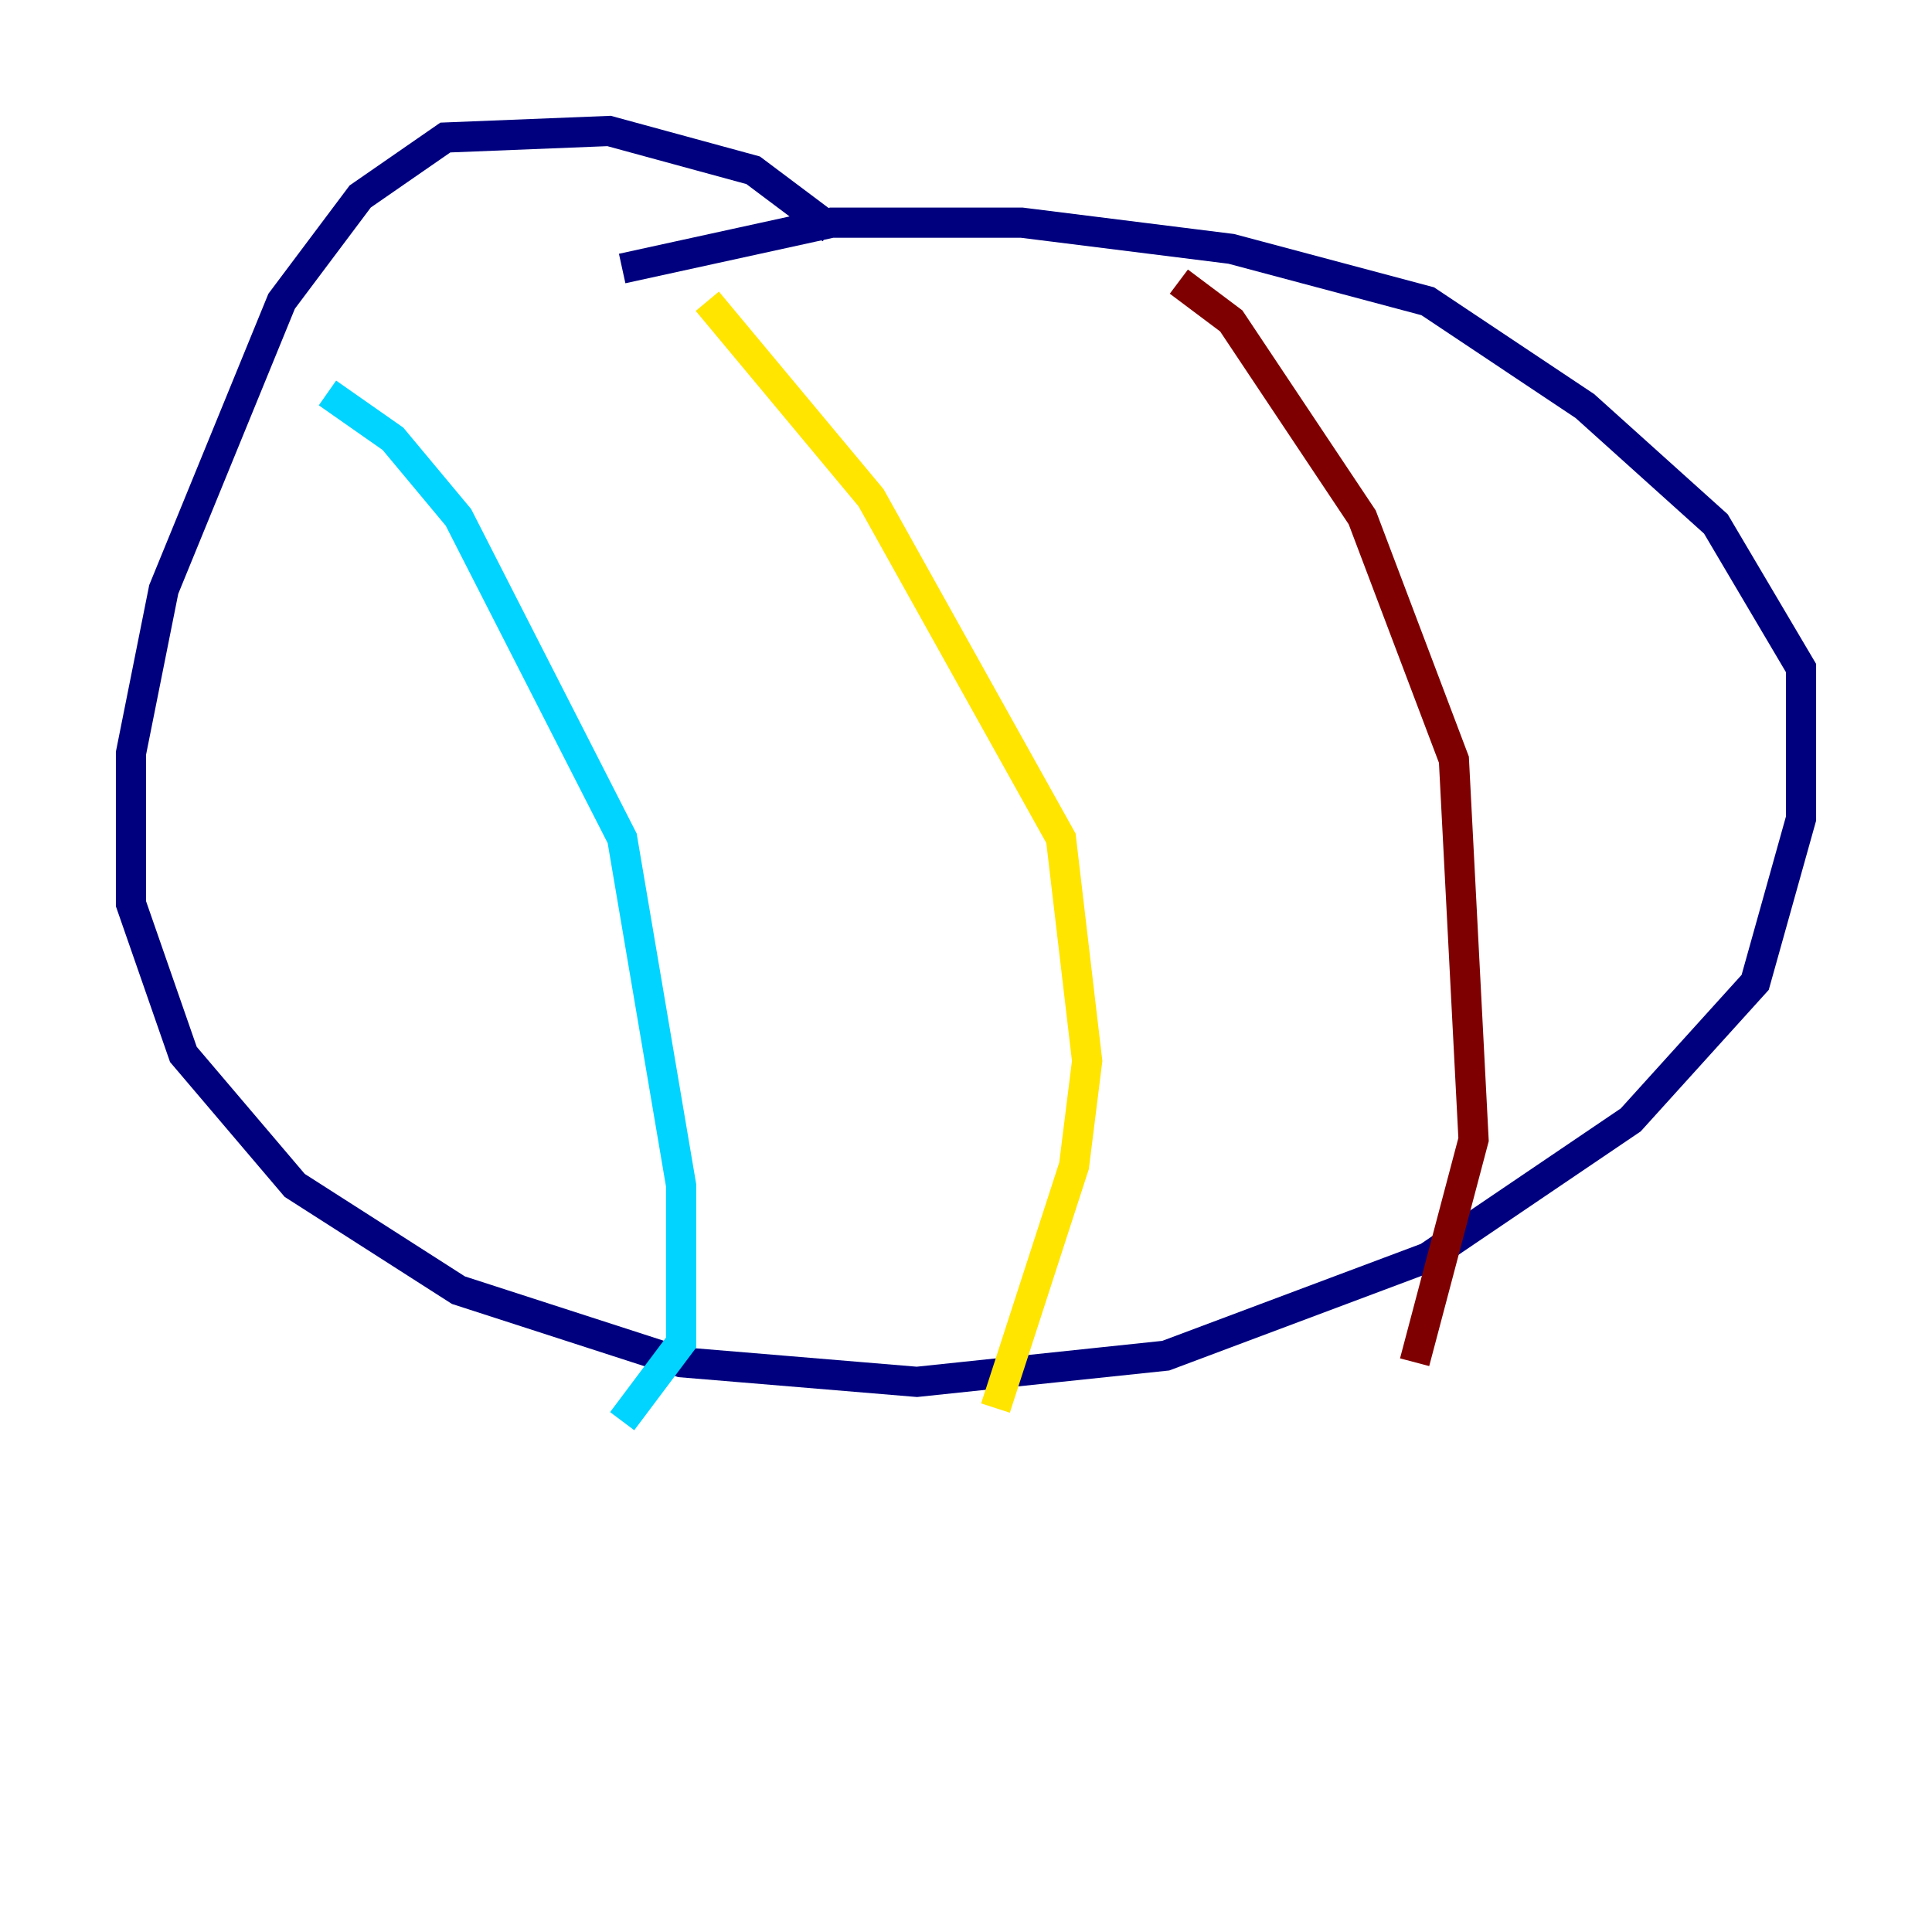 <?xml version="1.0" encoding="utf-8" ?>
<svg baseProfile="tiny" height="128" version="1.2" viewBox="0,0,128,128" width="128" xmlns="http://www.w3.org/2000/svg" xmlns:ev="http://www.w3.org/2001/xml-events" xmlns:xlink="http://www.w3.org/1999/xlink"><defs /><polyline fill="none" points="55.105,15.186 49.898,11.281 40.352,8.678 29.505,9.112 23.864,13.017 18.658,19.959 10.848,39.051 8.678,49.898 8.678,59.878 12.149,69.858 19.525,78.536 30.373,85.478 45.125,90.251 60.746,91.552 77.234,89.817 94.59,83.308 108.041,74.197 116.285,65.085 119.322,54.237 119.322,44.258 113.681,34.712 105.003,26.902 94.59,19.959 81.573,16.488 67.688,14.752 55.105,14.752 41.22,17.79" stroke="#00007f" stroke-width="2" /><polyline fill="none" points="21.695,26.034 26.034,29.071 30.373,34.278 41.22,55.539 45.125,78.536 45.125,88.949 41.22,94.156" stroke="#00d4ff" stroke-width="2" /><polyline fill="none" points="46.861,19.959 57.709,32.976 70.291,55.539 72.027,70.291 71.159,77.234 65.953,93.288" stroke="#ffe500" stroke-width="2" /><polyline fill="none" points="78.102,18.658 81.573,21.261 90.251,34.278 96.325,50.332 97.627,75.498 93.722,90.251" stroke="#7f0000" stroke-width="2" /></svg>